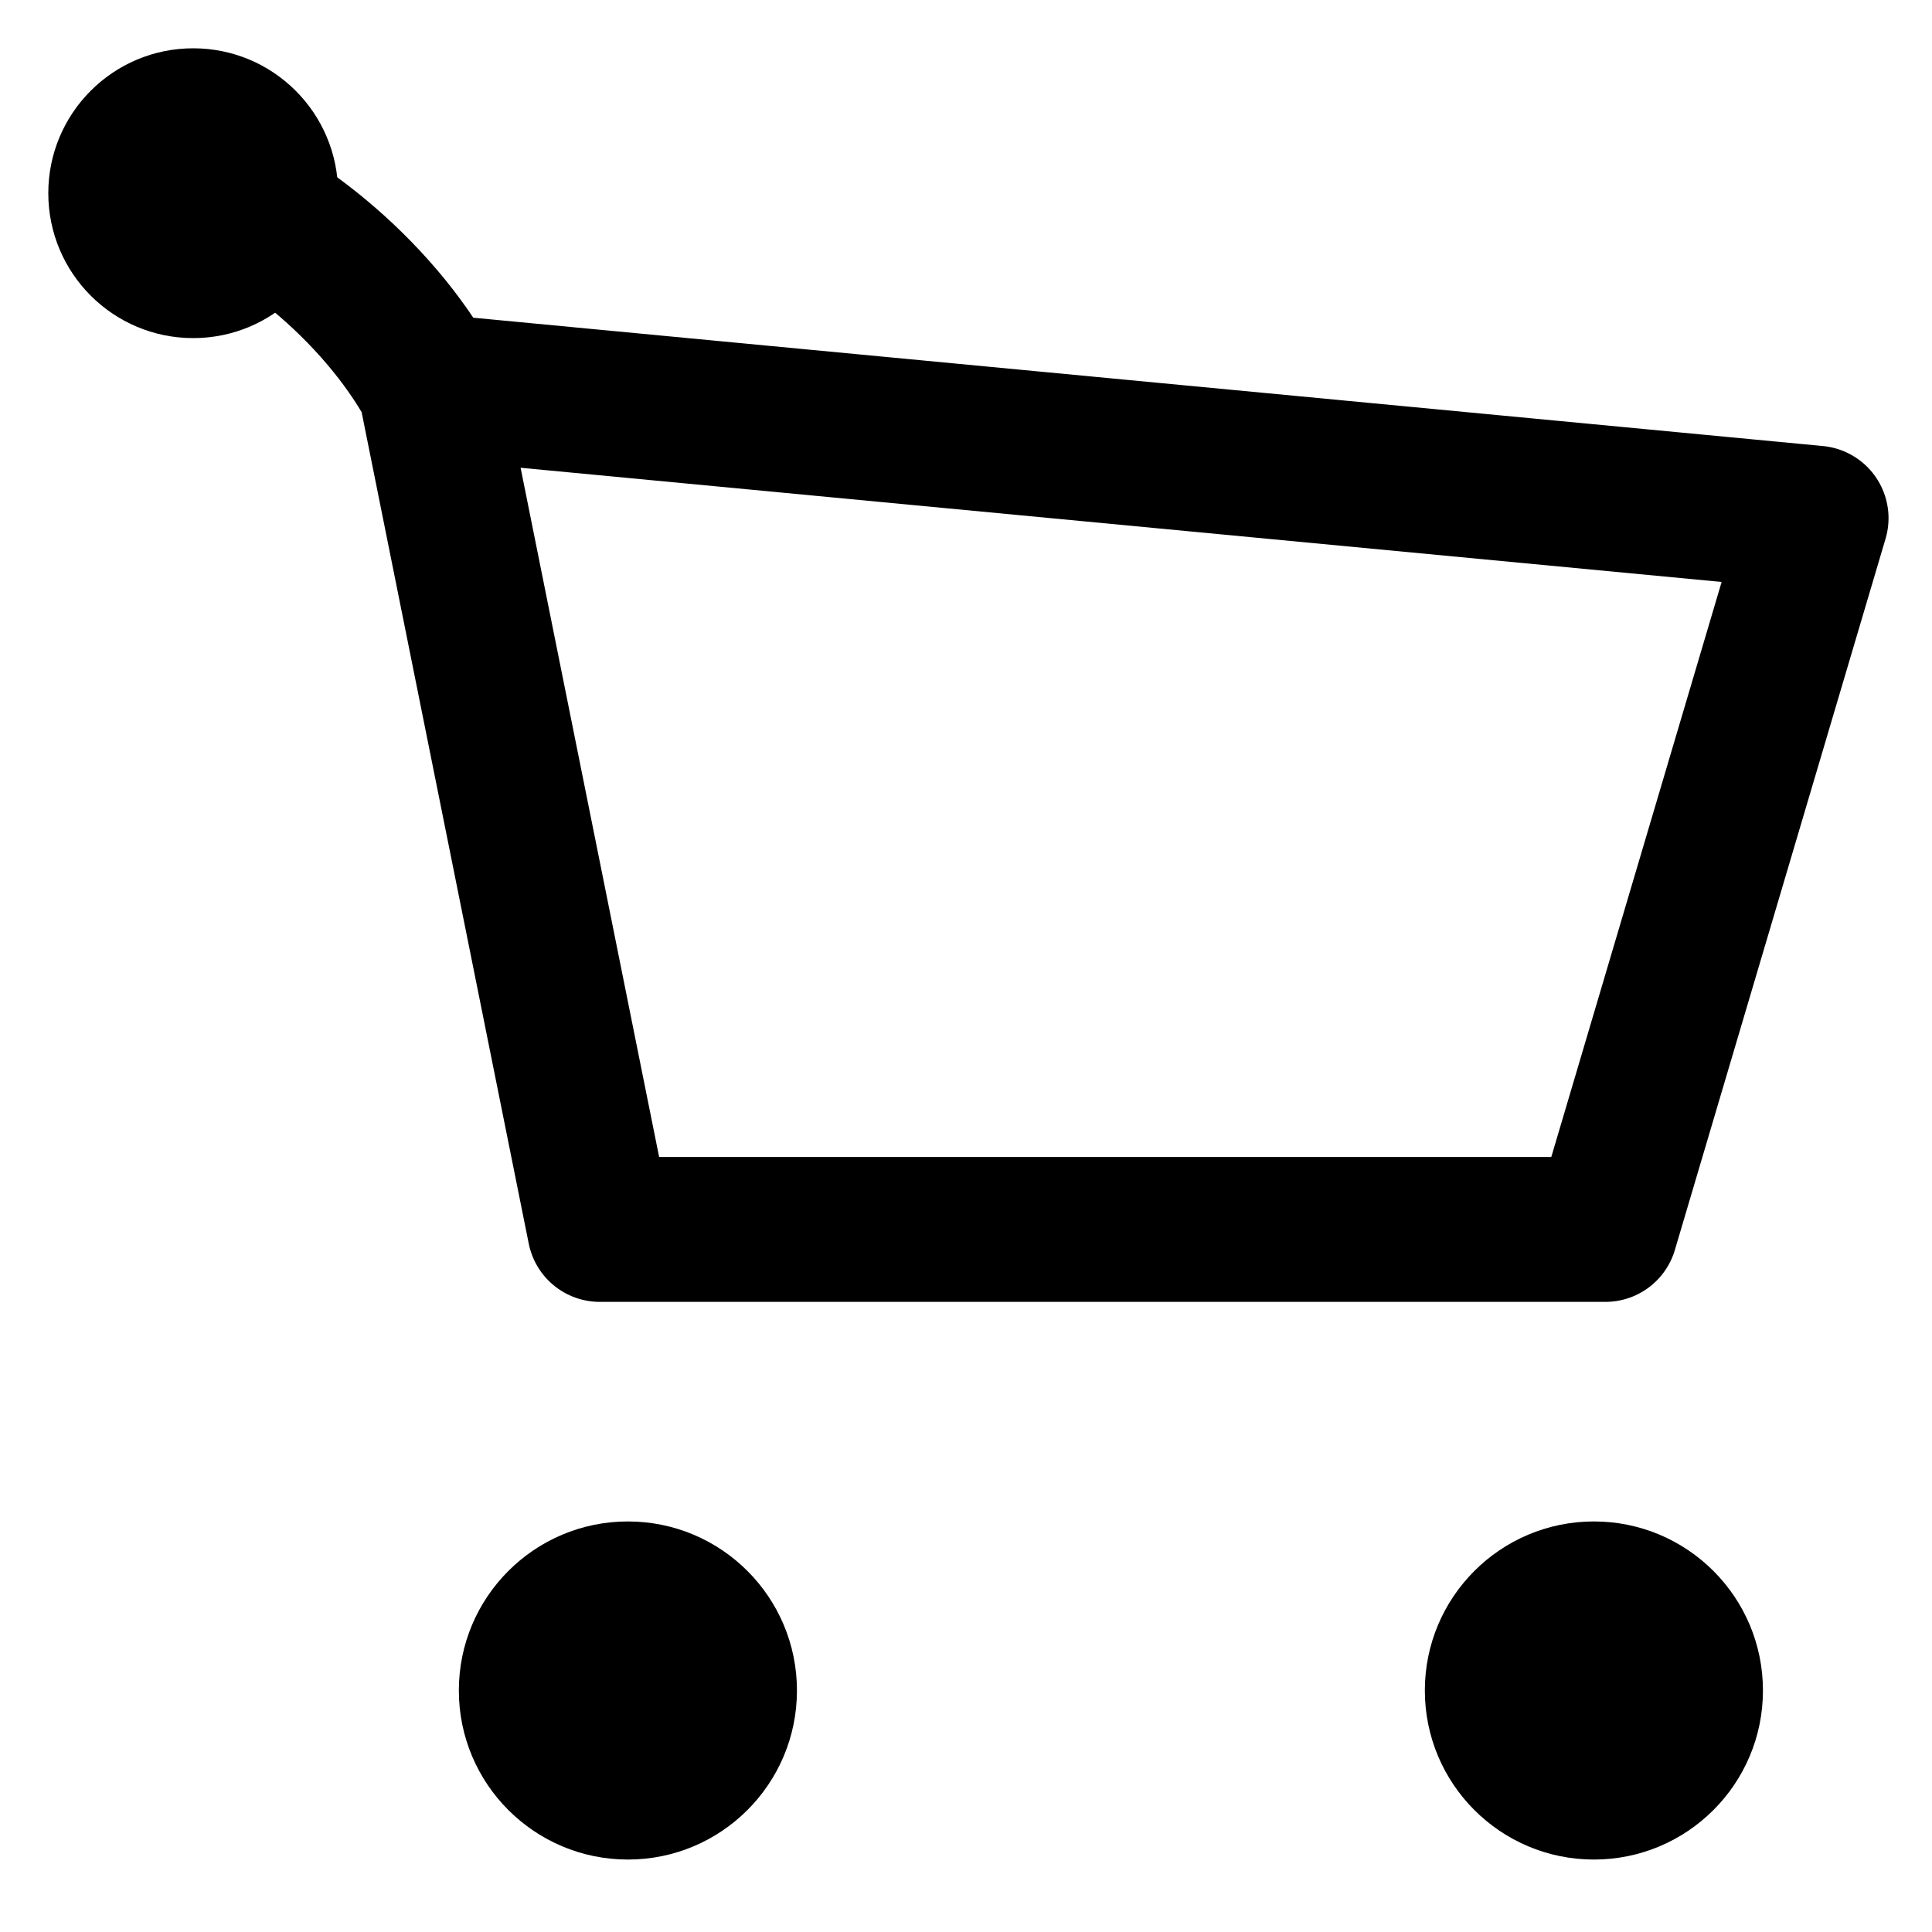 <svg xmlns="http://www.w3.org/2000/svg" viewBox="0 0 20 20">
  <g fill="none" fill-rule="evenodd">
    <path stroke="currentColor" stroke-linecap="round" stroke-linejoin="round" stroke-width="1.5" d="M1.818 1.818c.982.264 2.1 1.2 2.637 2.182l1.754 8.727h10.41L18.8 5.364 4.455 4"/>
    <circle cx="2" cy="2" r="1.5" fill="currentColor" fill-rule="nonzero"/>
    <circle cx="16.5" cy="17.5" r="1.75" fill="currentColor"/>
    <circle cx="6.5" cy="17.5" r="1.75" fill="currentColor"/>
  </g>
</svg>
